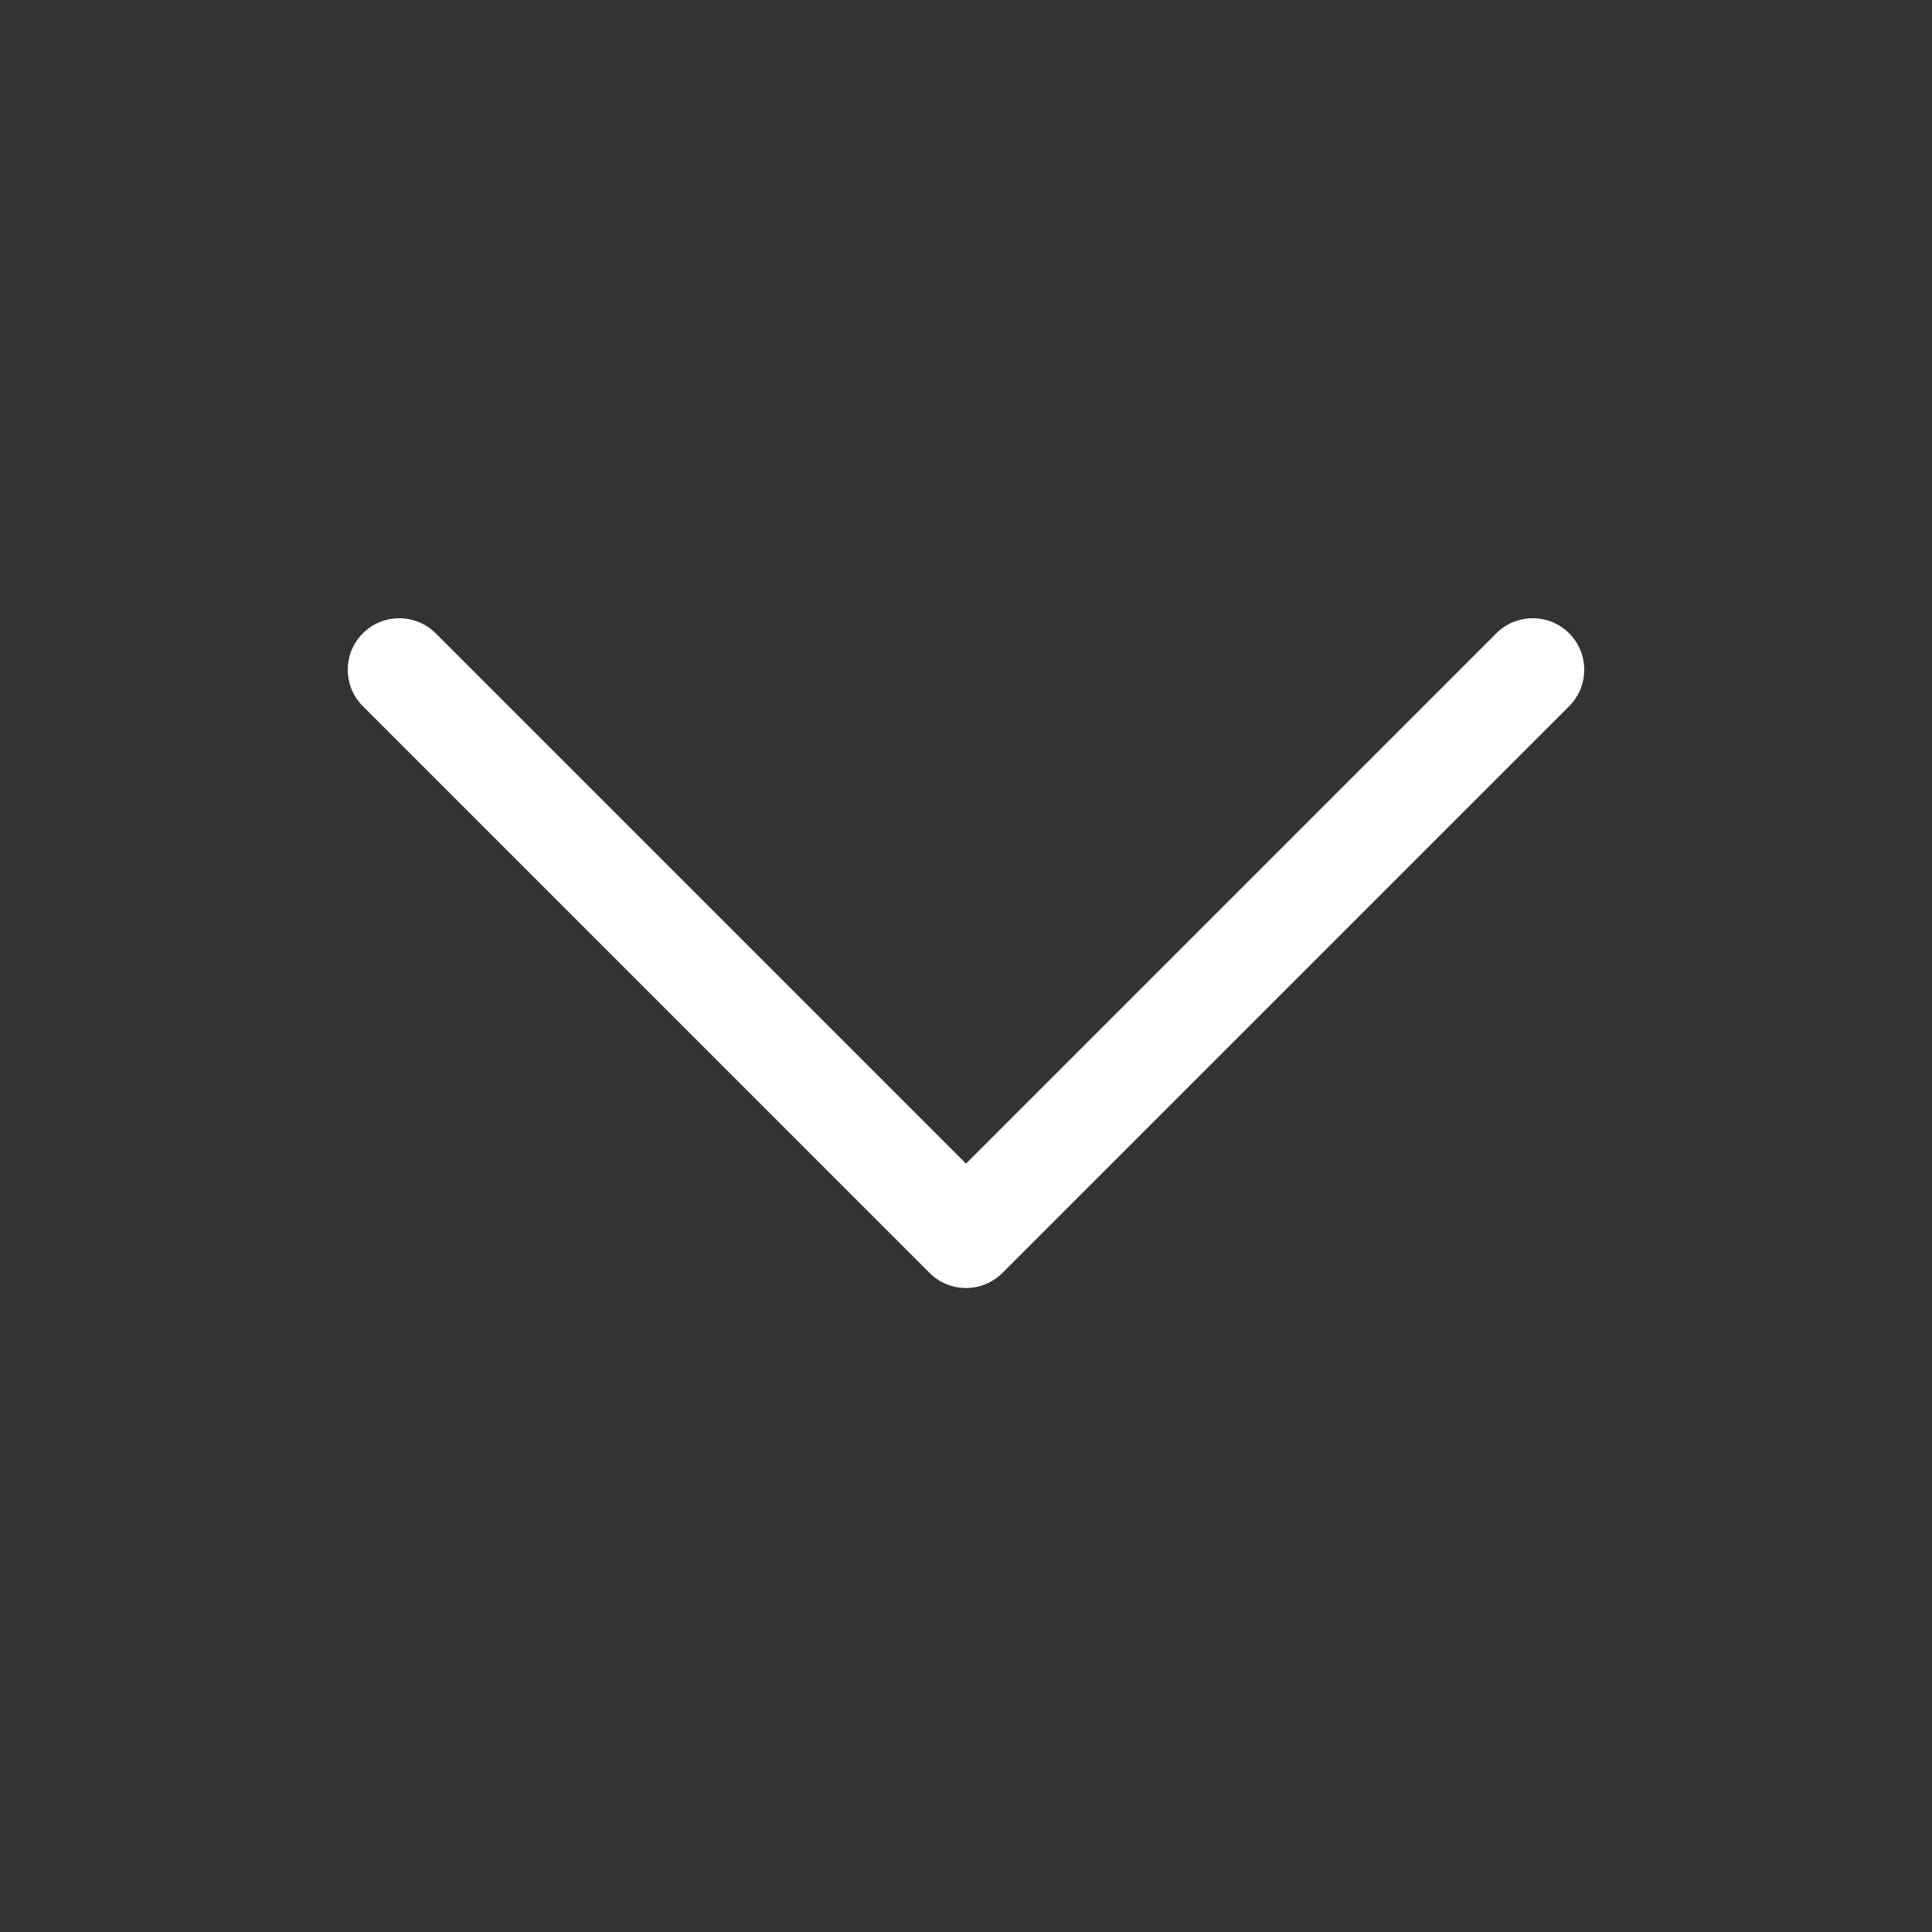 <svg width="50" height="50" viewBox="0 0 50 50" fill="none" xmlns="http://www.w3.org/2000/svg">
<rect x="0" y="0" width="50" height="50" fill="#333333" stroke="none"/>
<path d="M40.61 16.39C40.089 15.87 39.245 15.87 38.724 16.39L25 30.114L11.276 16.39C10.755 15.87 9.911 15.87 9.391 16.39C8.87 16.911 8.87 17.756 9.391 18.276L24.057 32.943C24.578 33.464 25.422 33.464 25.943 32.943L40.61 18.276C41.13 17.755 41.13 16.911 40.61 16.39Z" fill="#fff"/>
</svg>
